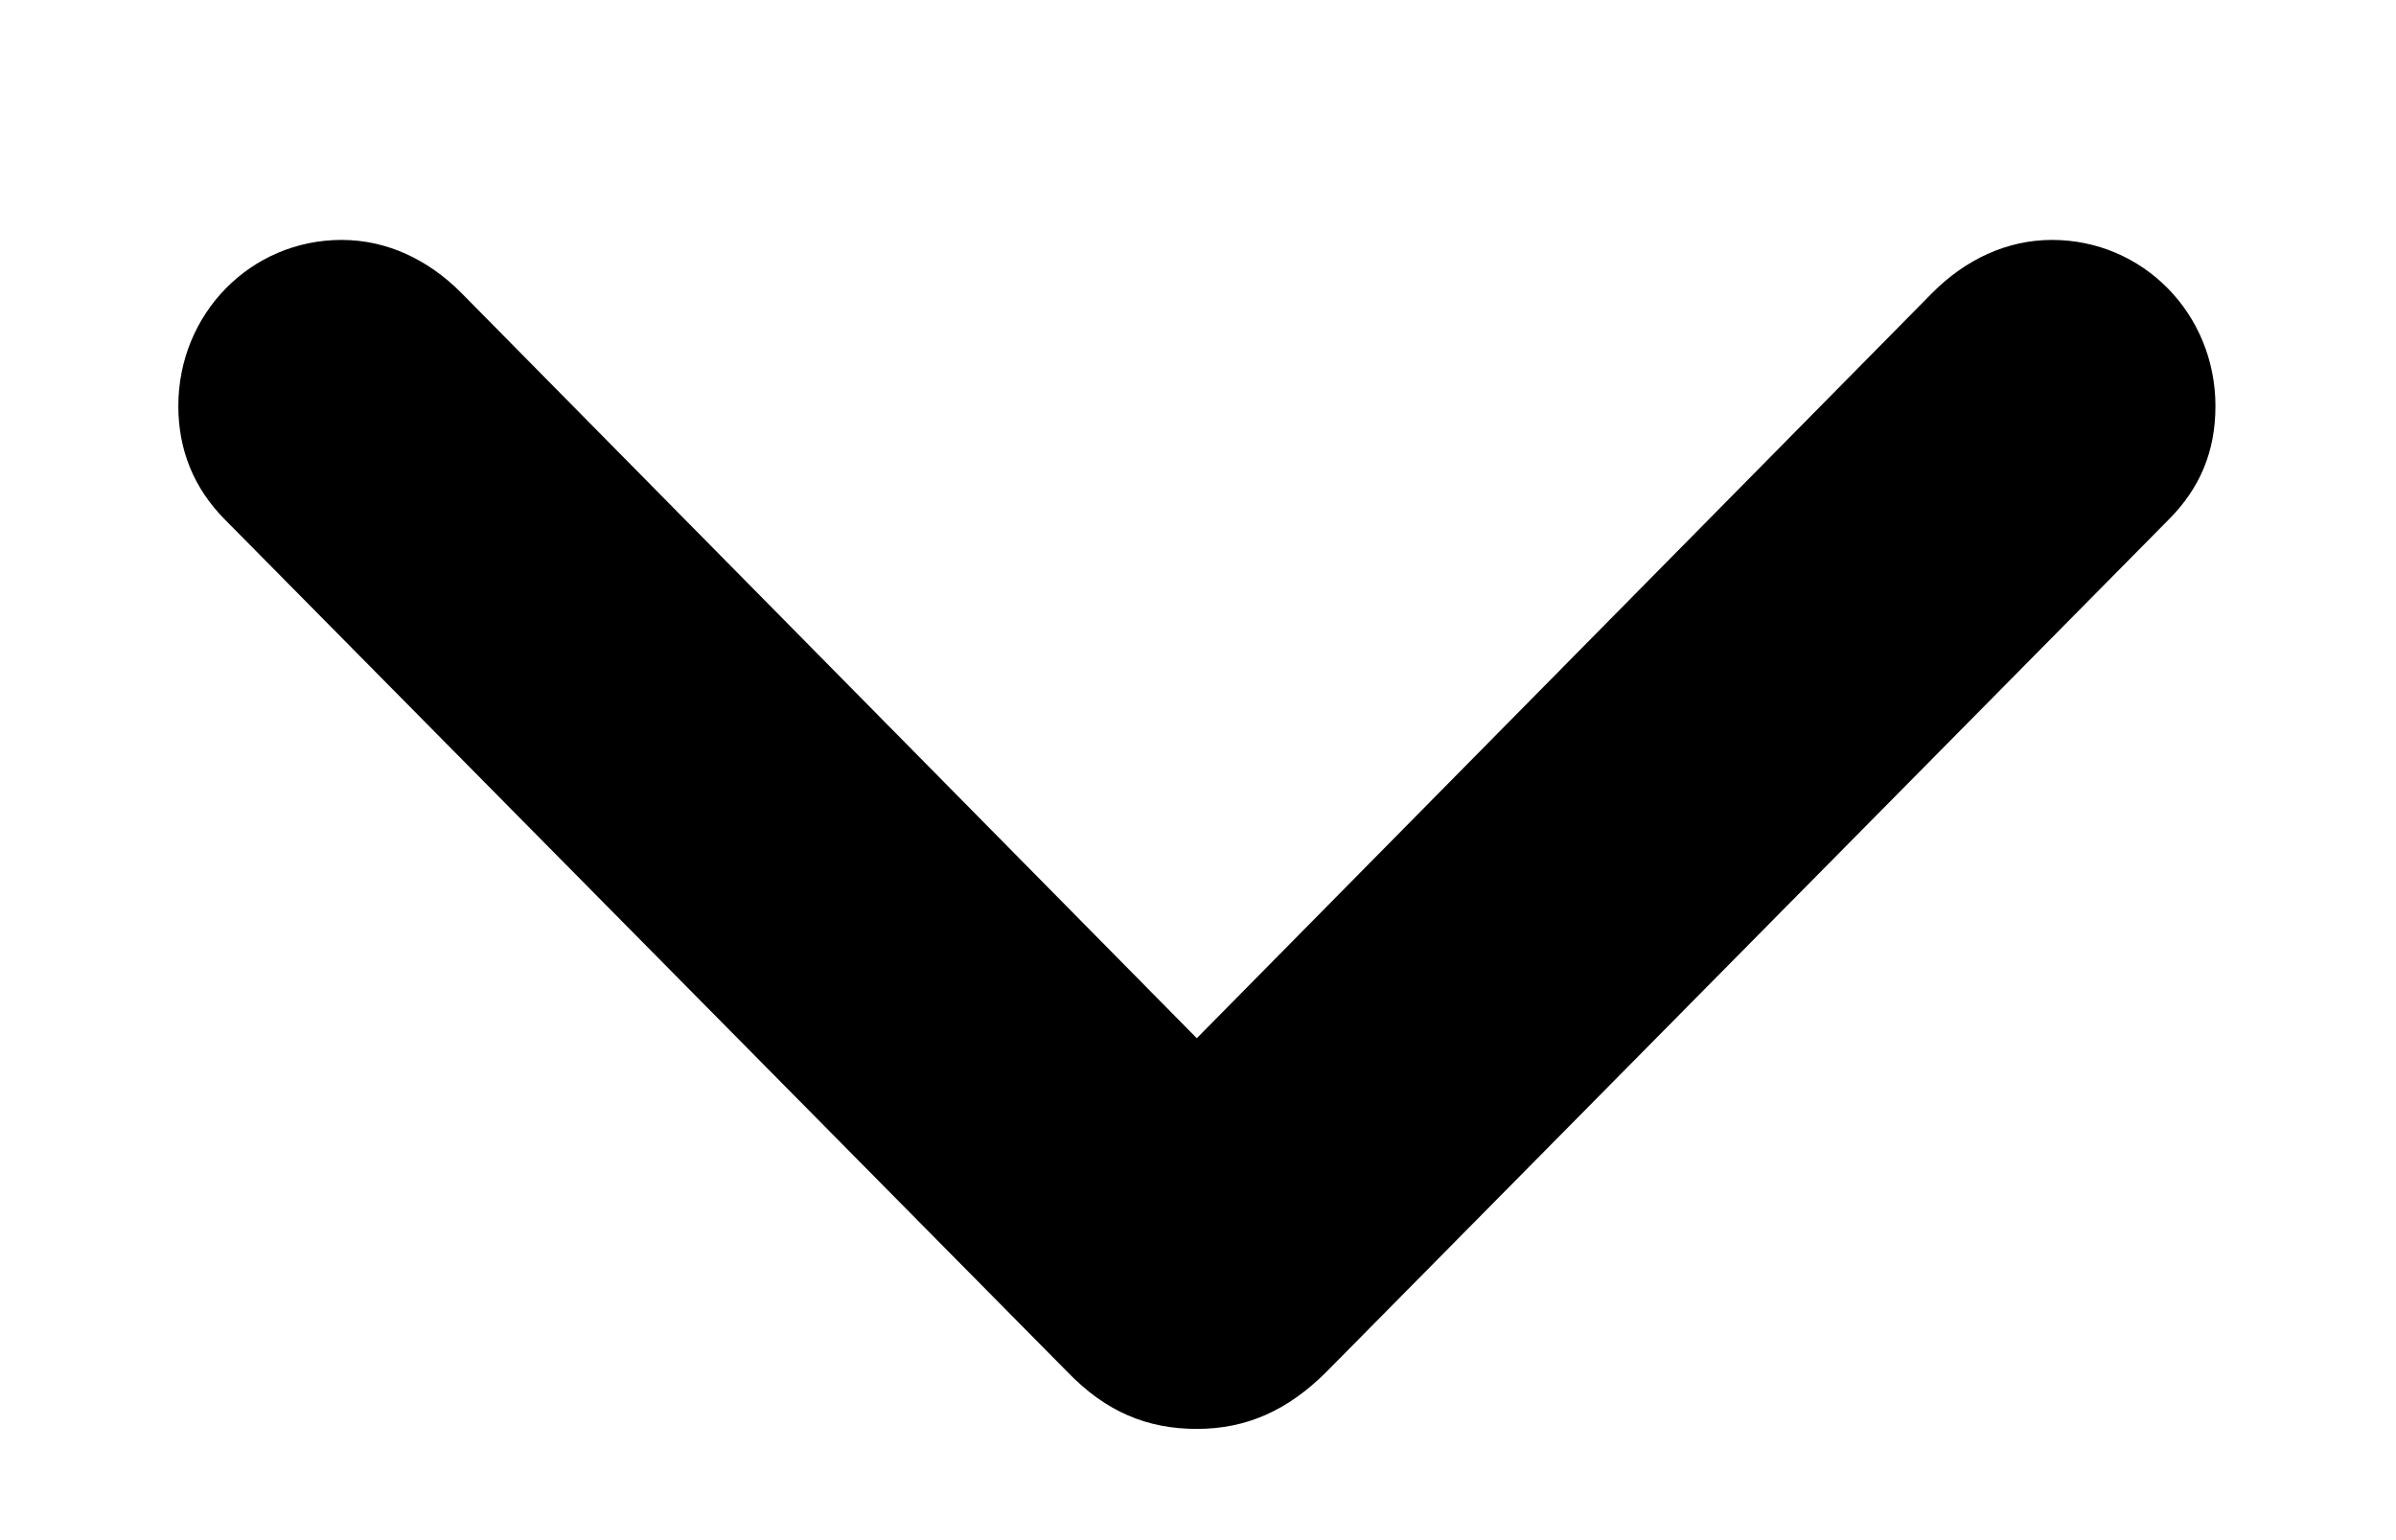 <svg width="14" height="9" viewBox="0 0 14 9" fill="none" xmlns="http://www.w3.org/2000/svg">
<path d="M6.993 8.35C6.703 8.35 6.462 8.25 6.238 8.018L1.315 3.037C1.133 2.854 1.042 2.63 1.042 2.373C1.042 1.833 1.465 1.402 1.996 1.402C2.262 1.402 2.502 1.518 2.693 1.709L6.993 6.067L11.293 1.709C11.484 1.518 11.725 1.402 11.99 1.402C12.521 1.402 12.945 1.833 12.945 2.373C12.945 2.639 12.854 2.854 12.671 3.037L7.749 8.018C7.524 8.242 7.284 8.35 6.993 8.35Z" fill="black"/>
</svg>
